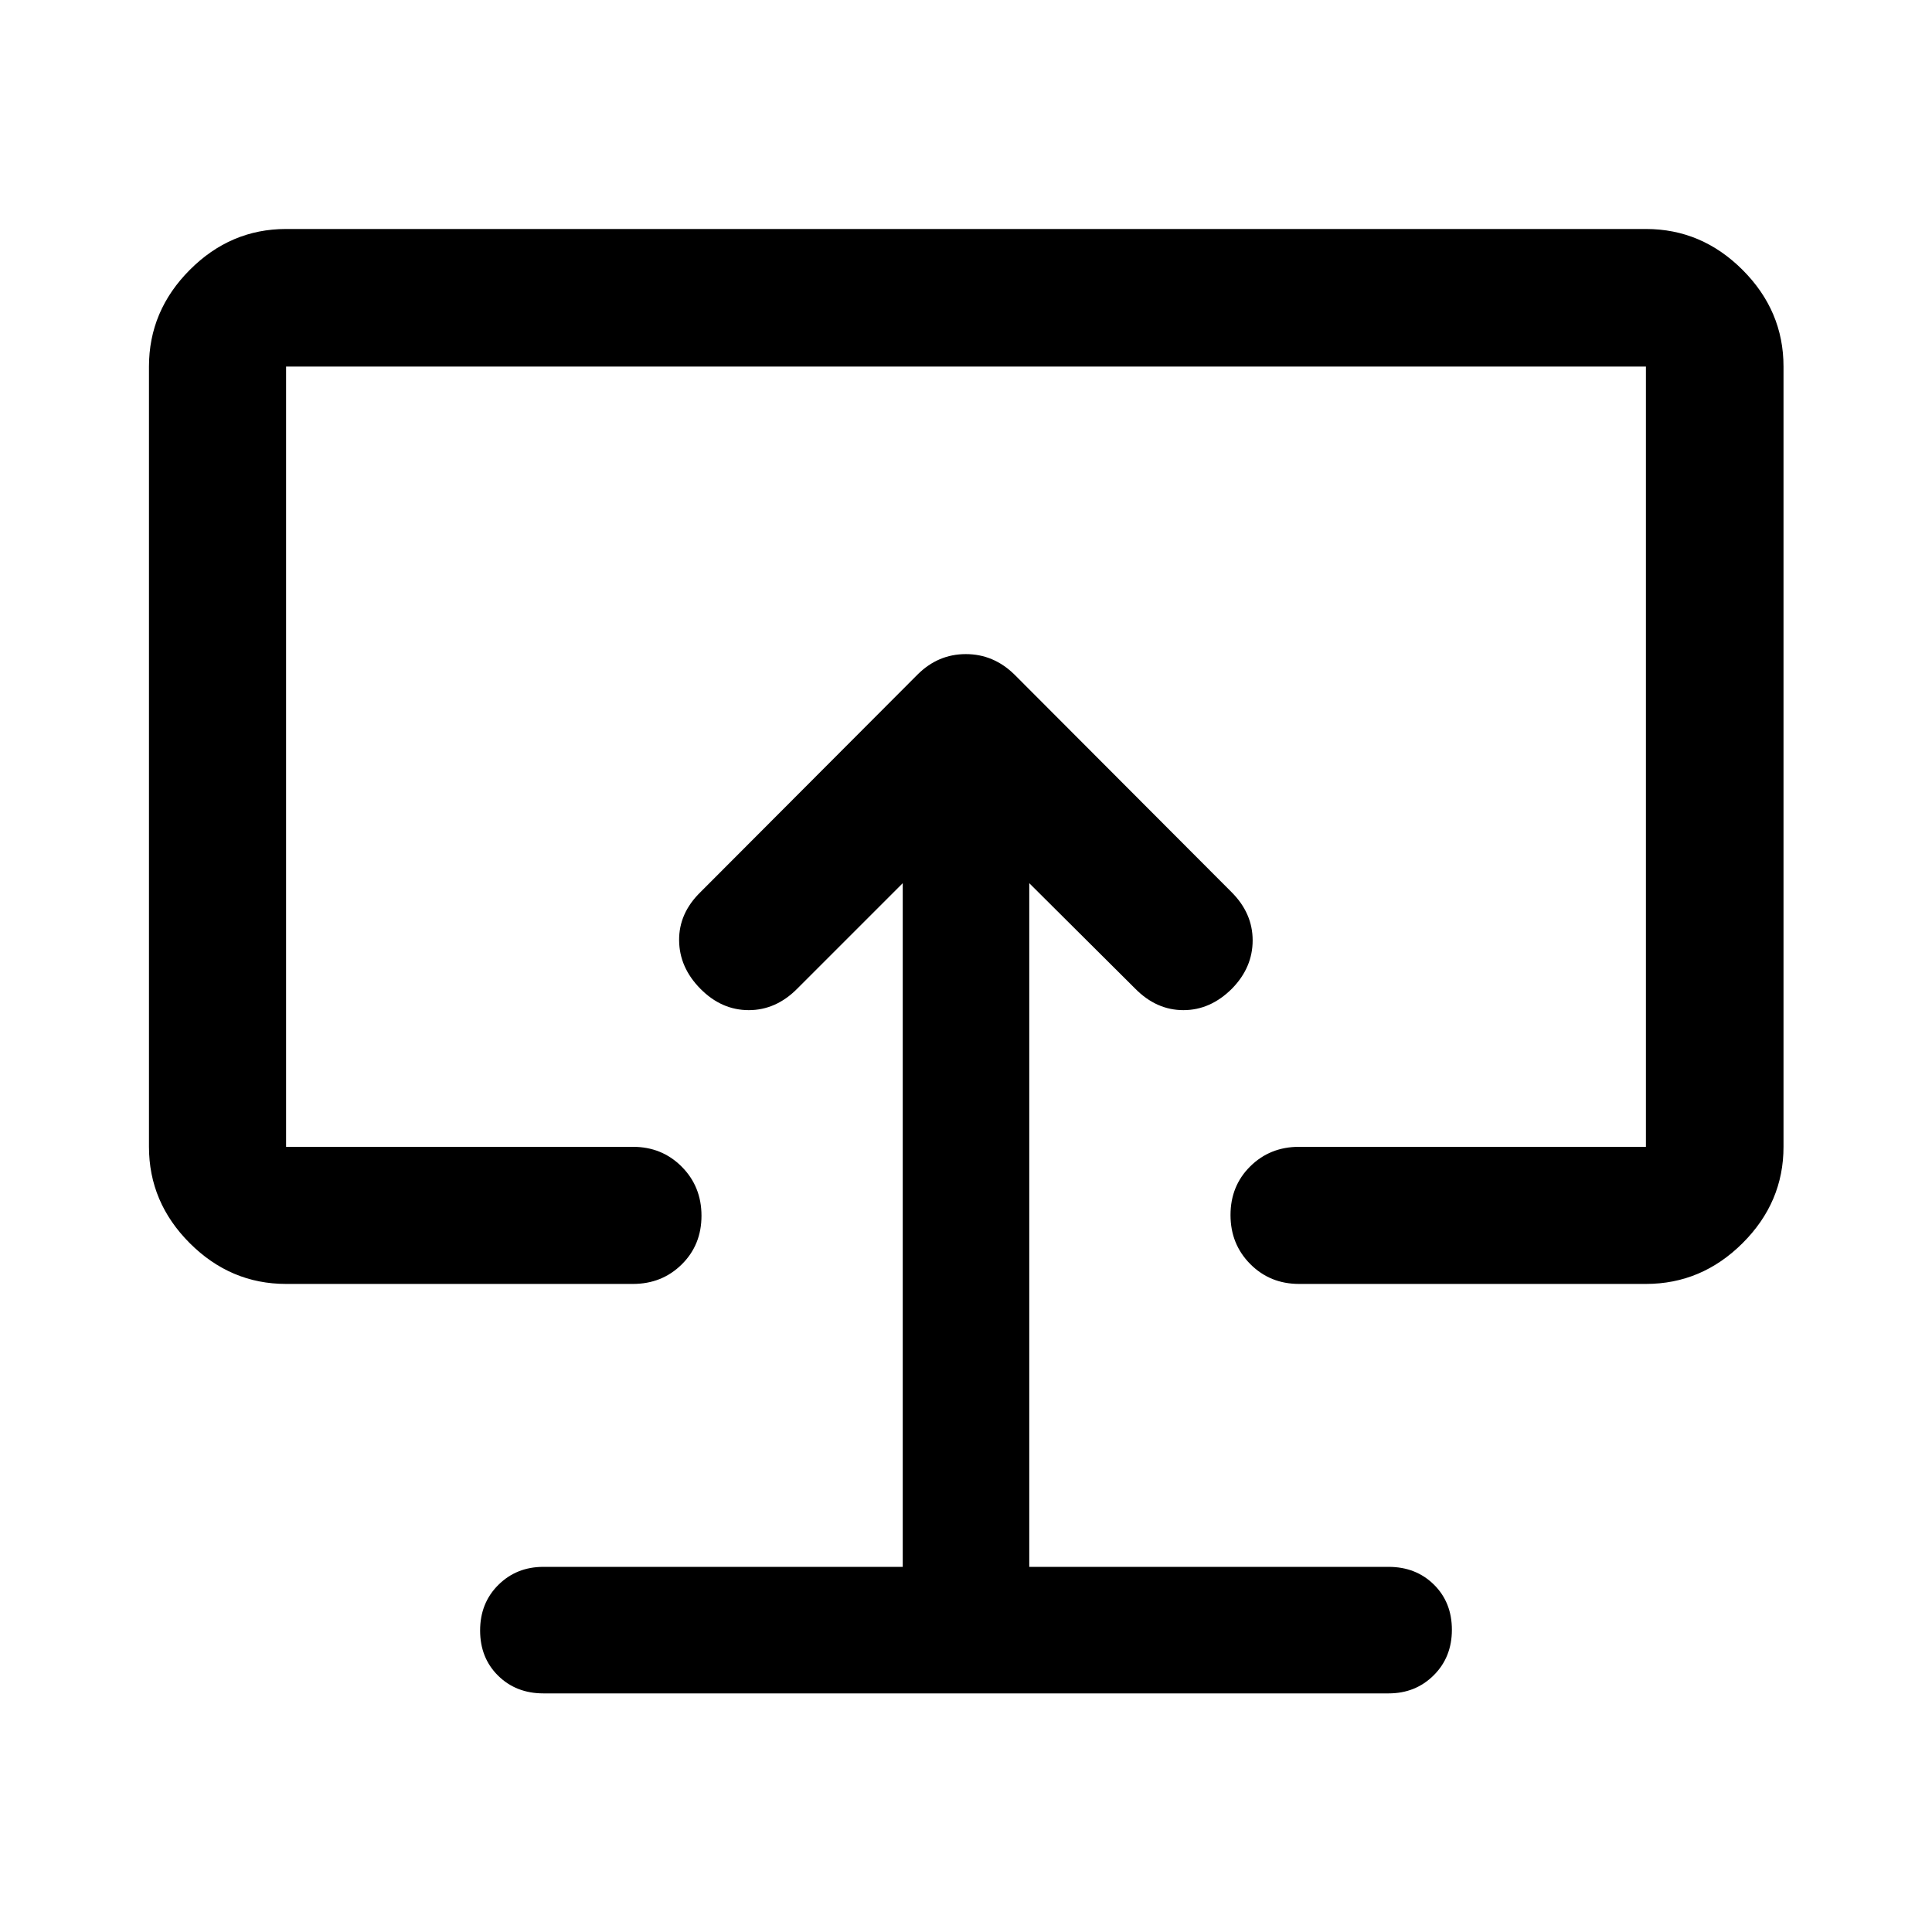 <svg xmlns="http://www.w3.org/2000/svg" height="48" viewBox="0 -960 960 960" width="48"><path d="M448.565-181.435H270q-13.36 0-22.397 8.986-9.038 8.987-9.038 22.624 0 13.638 8.936 22.449 8.936 8.811 22.499 8.811h420q13.36 0 22.397-8.986 9.038-8.987 9.038-22.624 0-13.638-8.936-22.449-8.936-8.811-22.545-8.811H511.435v-339.717l52.608 52.369q10.543 10.718 23.989 10.718 13.446 0 24.164-10.718 10.239-10.478 10.239-23.956 0-13.479-10.478-23.957L504.109-624.783q-10.37-10.195-24.196-10.195-13.826 0-24.022 10.195L348.043-516.696q-10.717 10.478-10.597 23.957.119 13.478 10.597 24.076 10.479 10.598 24.015 10.598 13.537 0 24.138-10.718l52.369-52.369v339.717ZM480-479.761ZM142.152-322.022q-27.599 0-47.865-20.265-20.265-20.266-20.265-47.865v-387.696q0-27.697 20.265-48.033 20.266-20.337 47.865-20.337h675.696q27.697 0 48.033 20.337 20.337 20.336 20.337 48.033v387.696q0 27.599-20.337 47.865-20.336 20.265-48.033 20.265H645.5q-14.424 0-24.245-9.871-9.82-9.871-9.82-24.369 0-14.499 9.82-24.195 9.821-9.695 24.245-9.695h172.348v-387.696H142.152v387.696H314.5q14.424 0 24.245 9.871 9.82 9.871 9.82 24.37 0 14.498-9.82 24.194-9.821 9.695-24.245 9.695H142.152Z"/></svg>